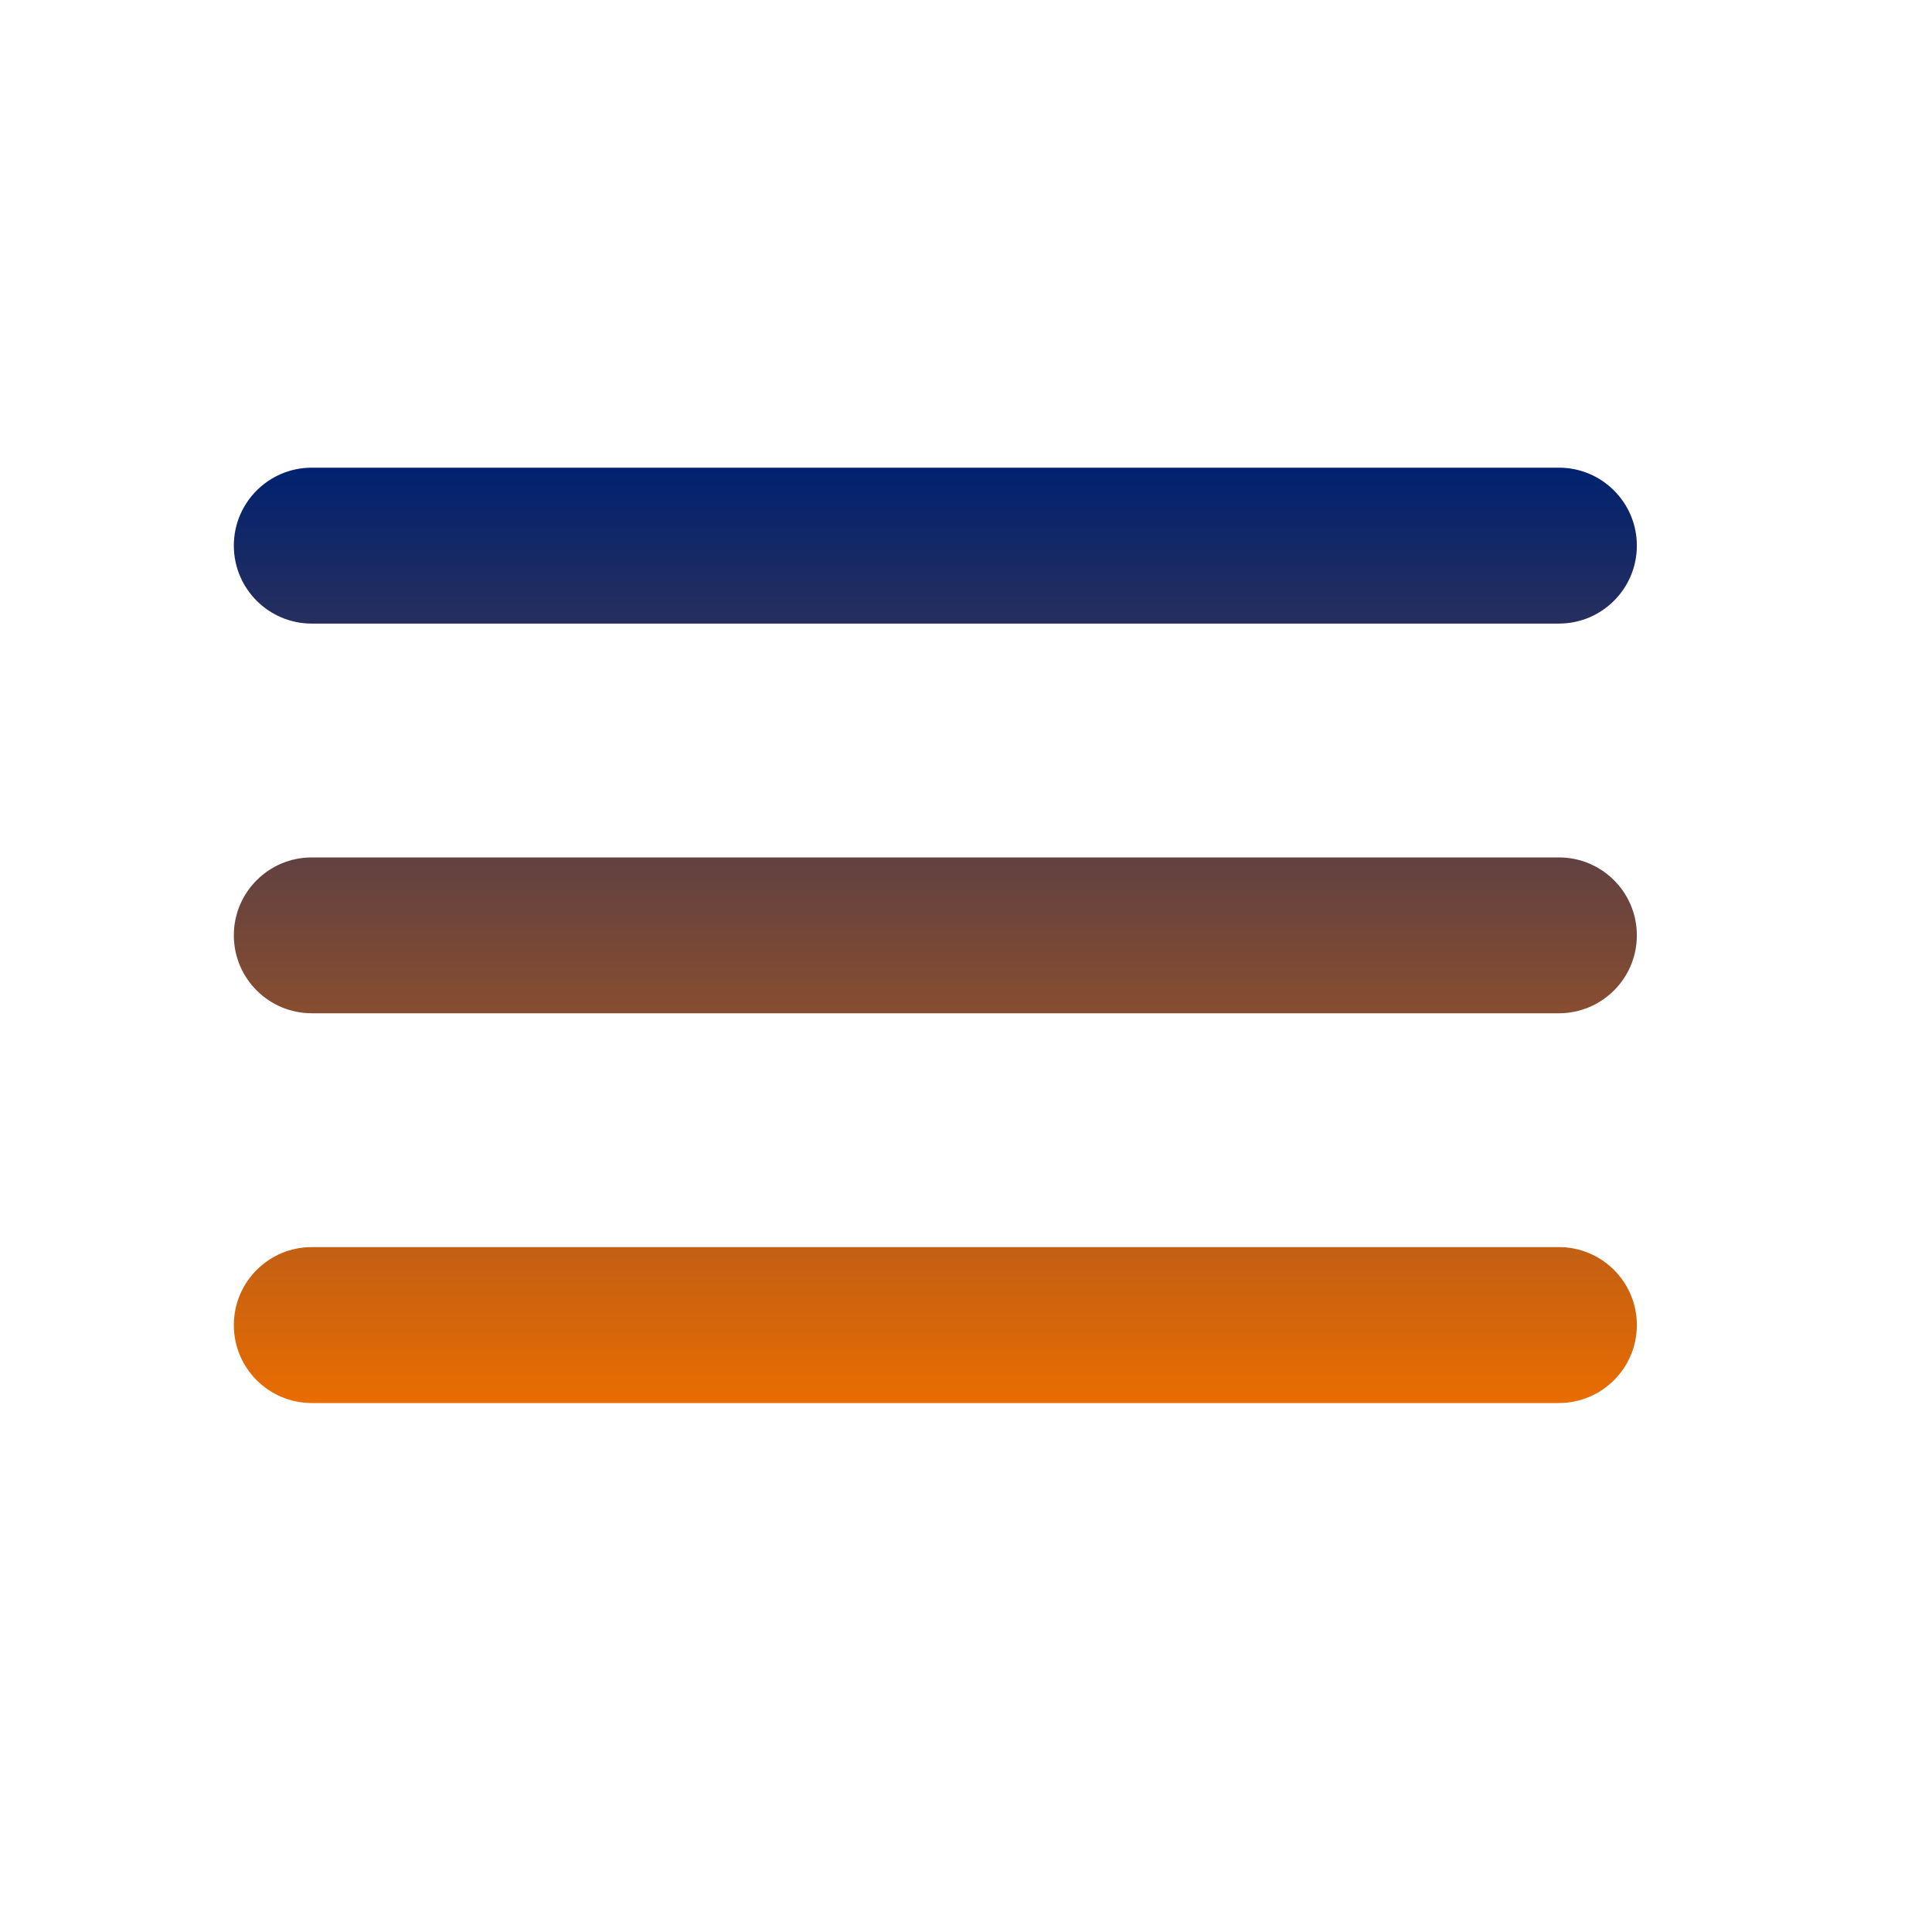 <svg width="30" height="30" viewBox="0 0 30 30" fill="none" xmlns="http://www.w3.org/2000/svg">
<path d="M3.631 8.472C3.631 7.804 4.173 7.262 4.841 7.262H24.206C24.875 7.262 25.417 7.804 25.417 8.472C25.417 9.141 24.875 9.683 24.206 9.683H4.841C4.173 9.683 3.631 9.141 3.631 8.472ZM3.631 14.524C3.631 13.855 4.173 13.314 4.841 13.314H24.206C24.875 13.314 25.417 13.855 25.417 14.524C25.417 15.192 24.875 15.734 24.206 15.734H4.841C4.173 15.734 3.631 15.192 3.631 14.524ZM3.631 20.576C3.631 19.907 4.173 19.365 4.841 19.365H24.206C24.875 19.365 25.417 19.907 25.417 20.576C25.417 21.244 24.875 21.786 24.206 21.786H4.841C4.173 21.786 3.631 21.244 3.631 20.576Z" fill="url(#paint0_linear_39_191)"/>
<defs>
<linearGradient id="paint0_linear_39_191" x1="14.524" y1="7.262" x2="14.524" y2="21.786" gradientUnits="userSpaceOnUse">
<stop stop-color="#002270"/>
<stop offset="1" stop-color="#E96C01"/>
</linearGradient>
</defs>
</svg>
